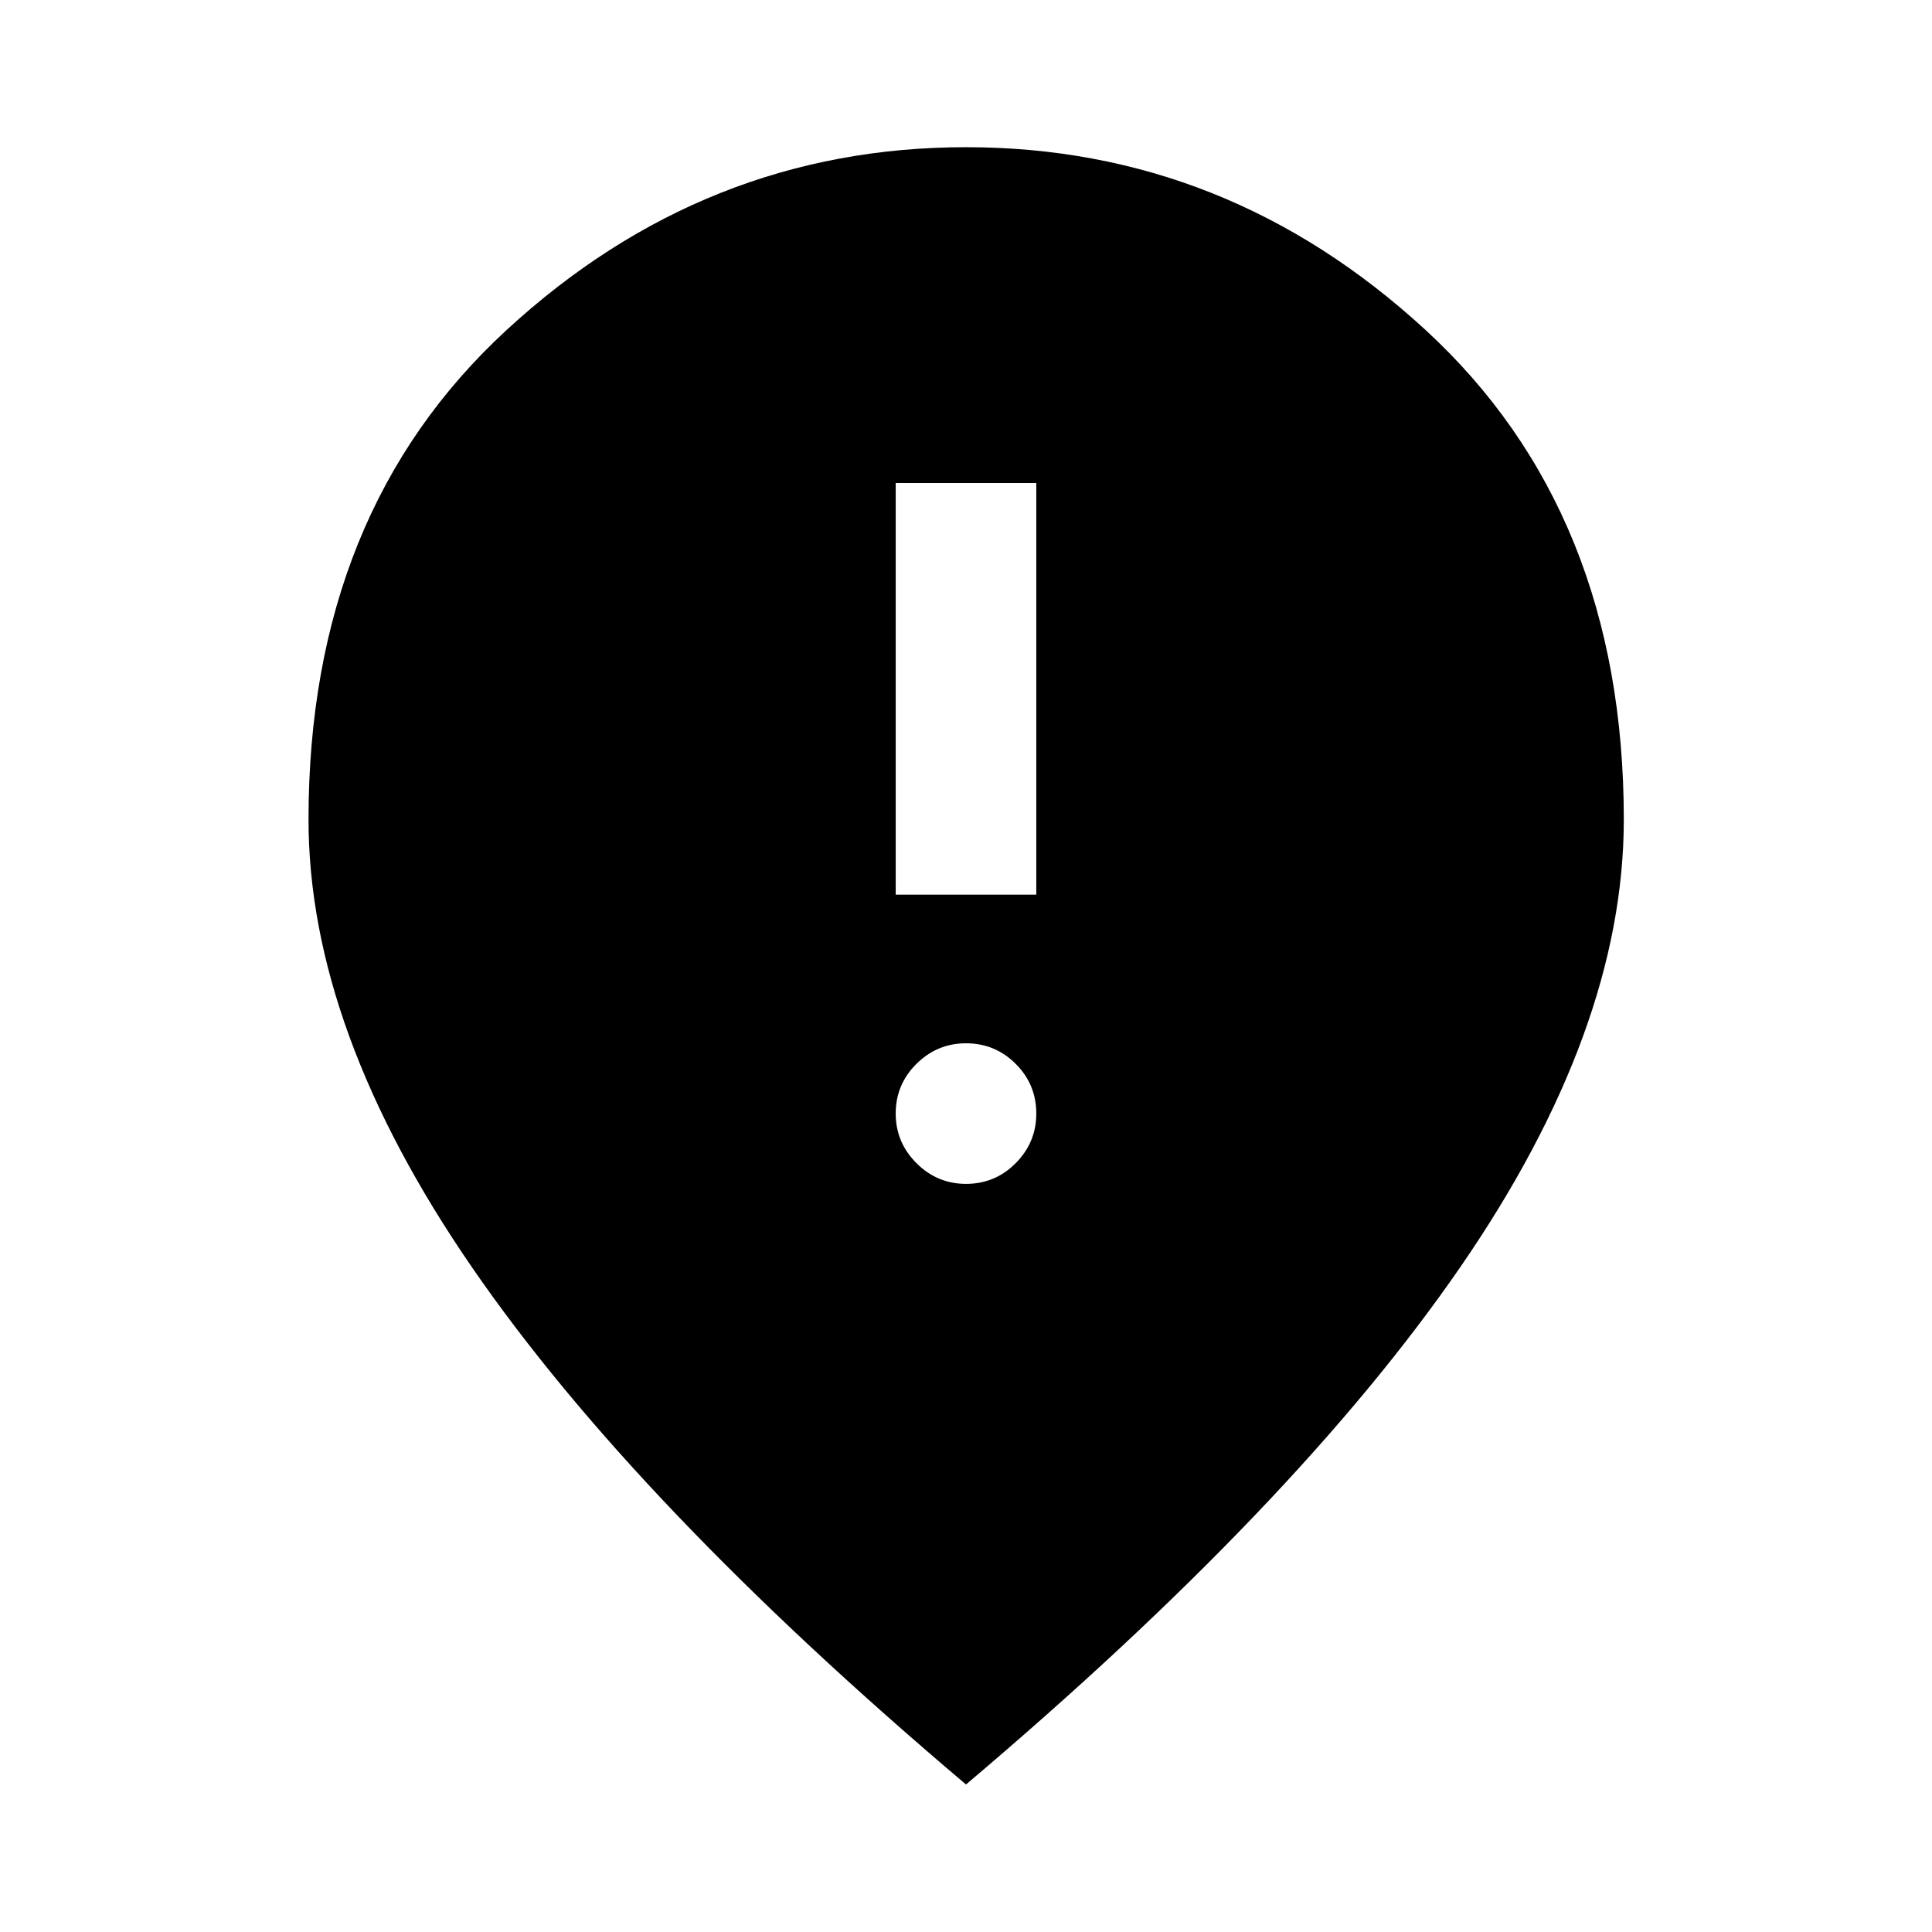 <svg xmlns="http://www.w3.org/2000/svg" height="40" viewBox="0 -960 960 960" width="40"><path d="M445.07-515.46h69.86V-720h-69.86v204.54ZM480-371.74q14.48 0 24.7-10.3 10.23-10.31 10.23-24.63 0-14.48-10.23-24.7-10.22-10.22-24.7-10.22-14.32 0-24.62 10.22-10.31 10.22-10.31 24.7 0 14.32 10.31 24.63 10.3 10.3 24.62 10.3Zm0 298.44Q315.81-212.22 234.56-330.24 153.3-448.25 153.3-552.8q0-152.64 98.56-243.35 98.55-90.71 228.14-90.71 129.59 0 228.22 90.71 98.64 90.71 98.64 243.35 0 104.55-81.34 222.56Q644.19-212.22 480-73.3Z"/></svg>